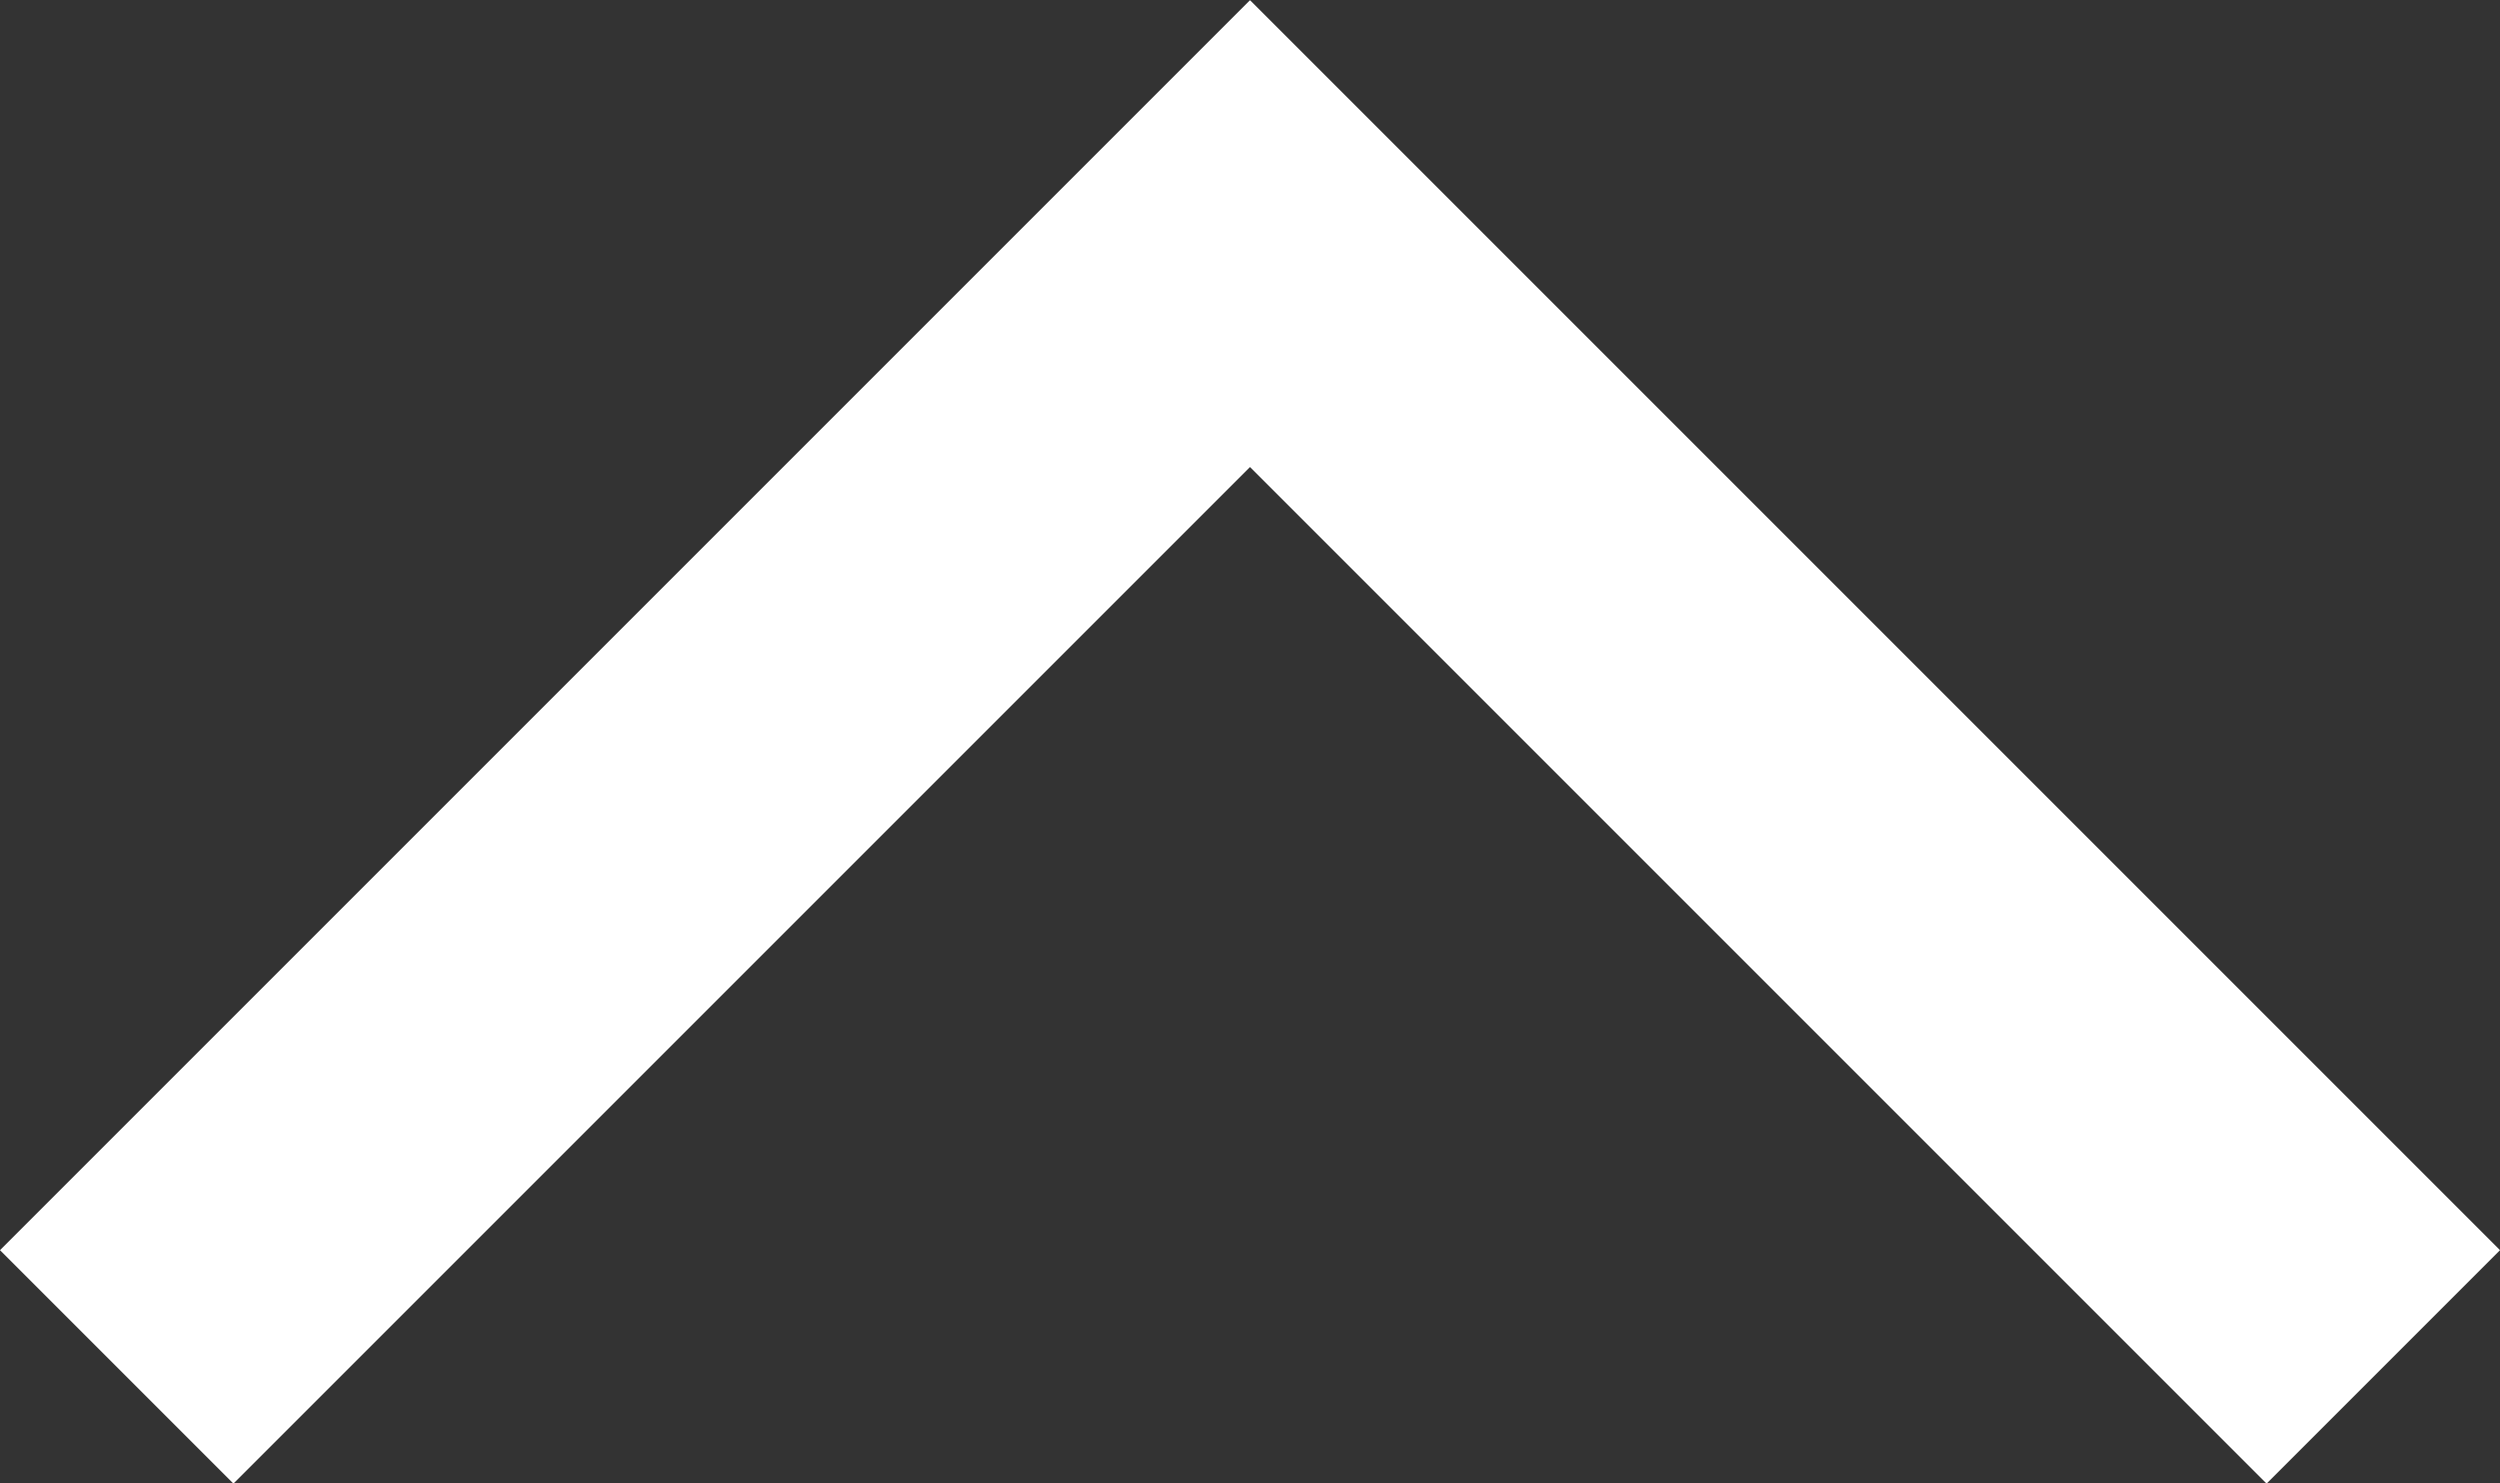 <svg xmlns="http://www.w3.org/2000/svg" width="12.874" height="7.639" viewBox="0 0 12.874 7.639">
    <rect x="0" y="0" width="12.874" height="7.639" fill="#333333" stroke="none"/>
    <g data-name="Group 2777">
        <path data-name="Path 971" d="M5.836 0 0 5.836l5.836 5.836" transform="rotate(90 5.535 6.738)" style="fill:none;stroke:#fff;stroke-width:1.7px"/>
    </g>
</svg>
